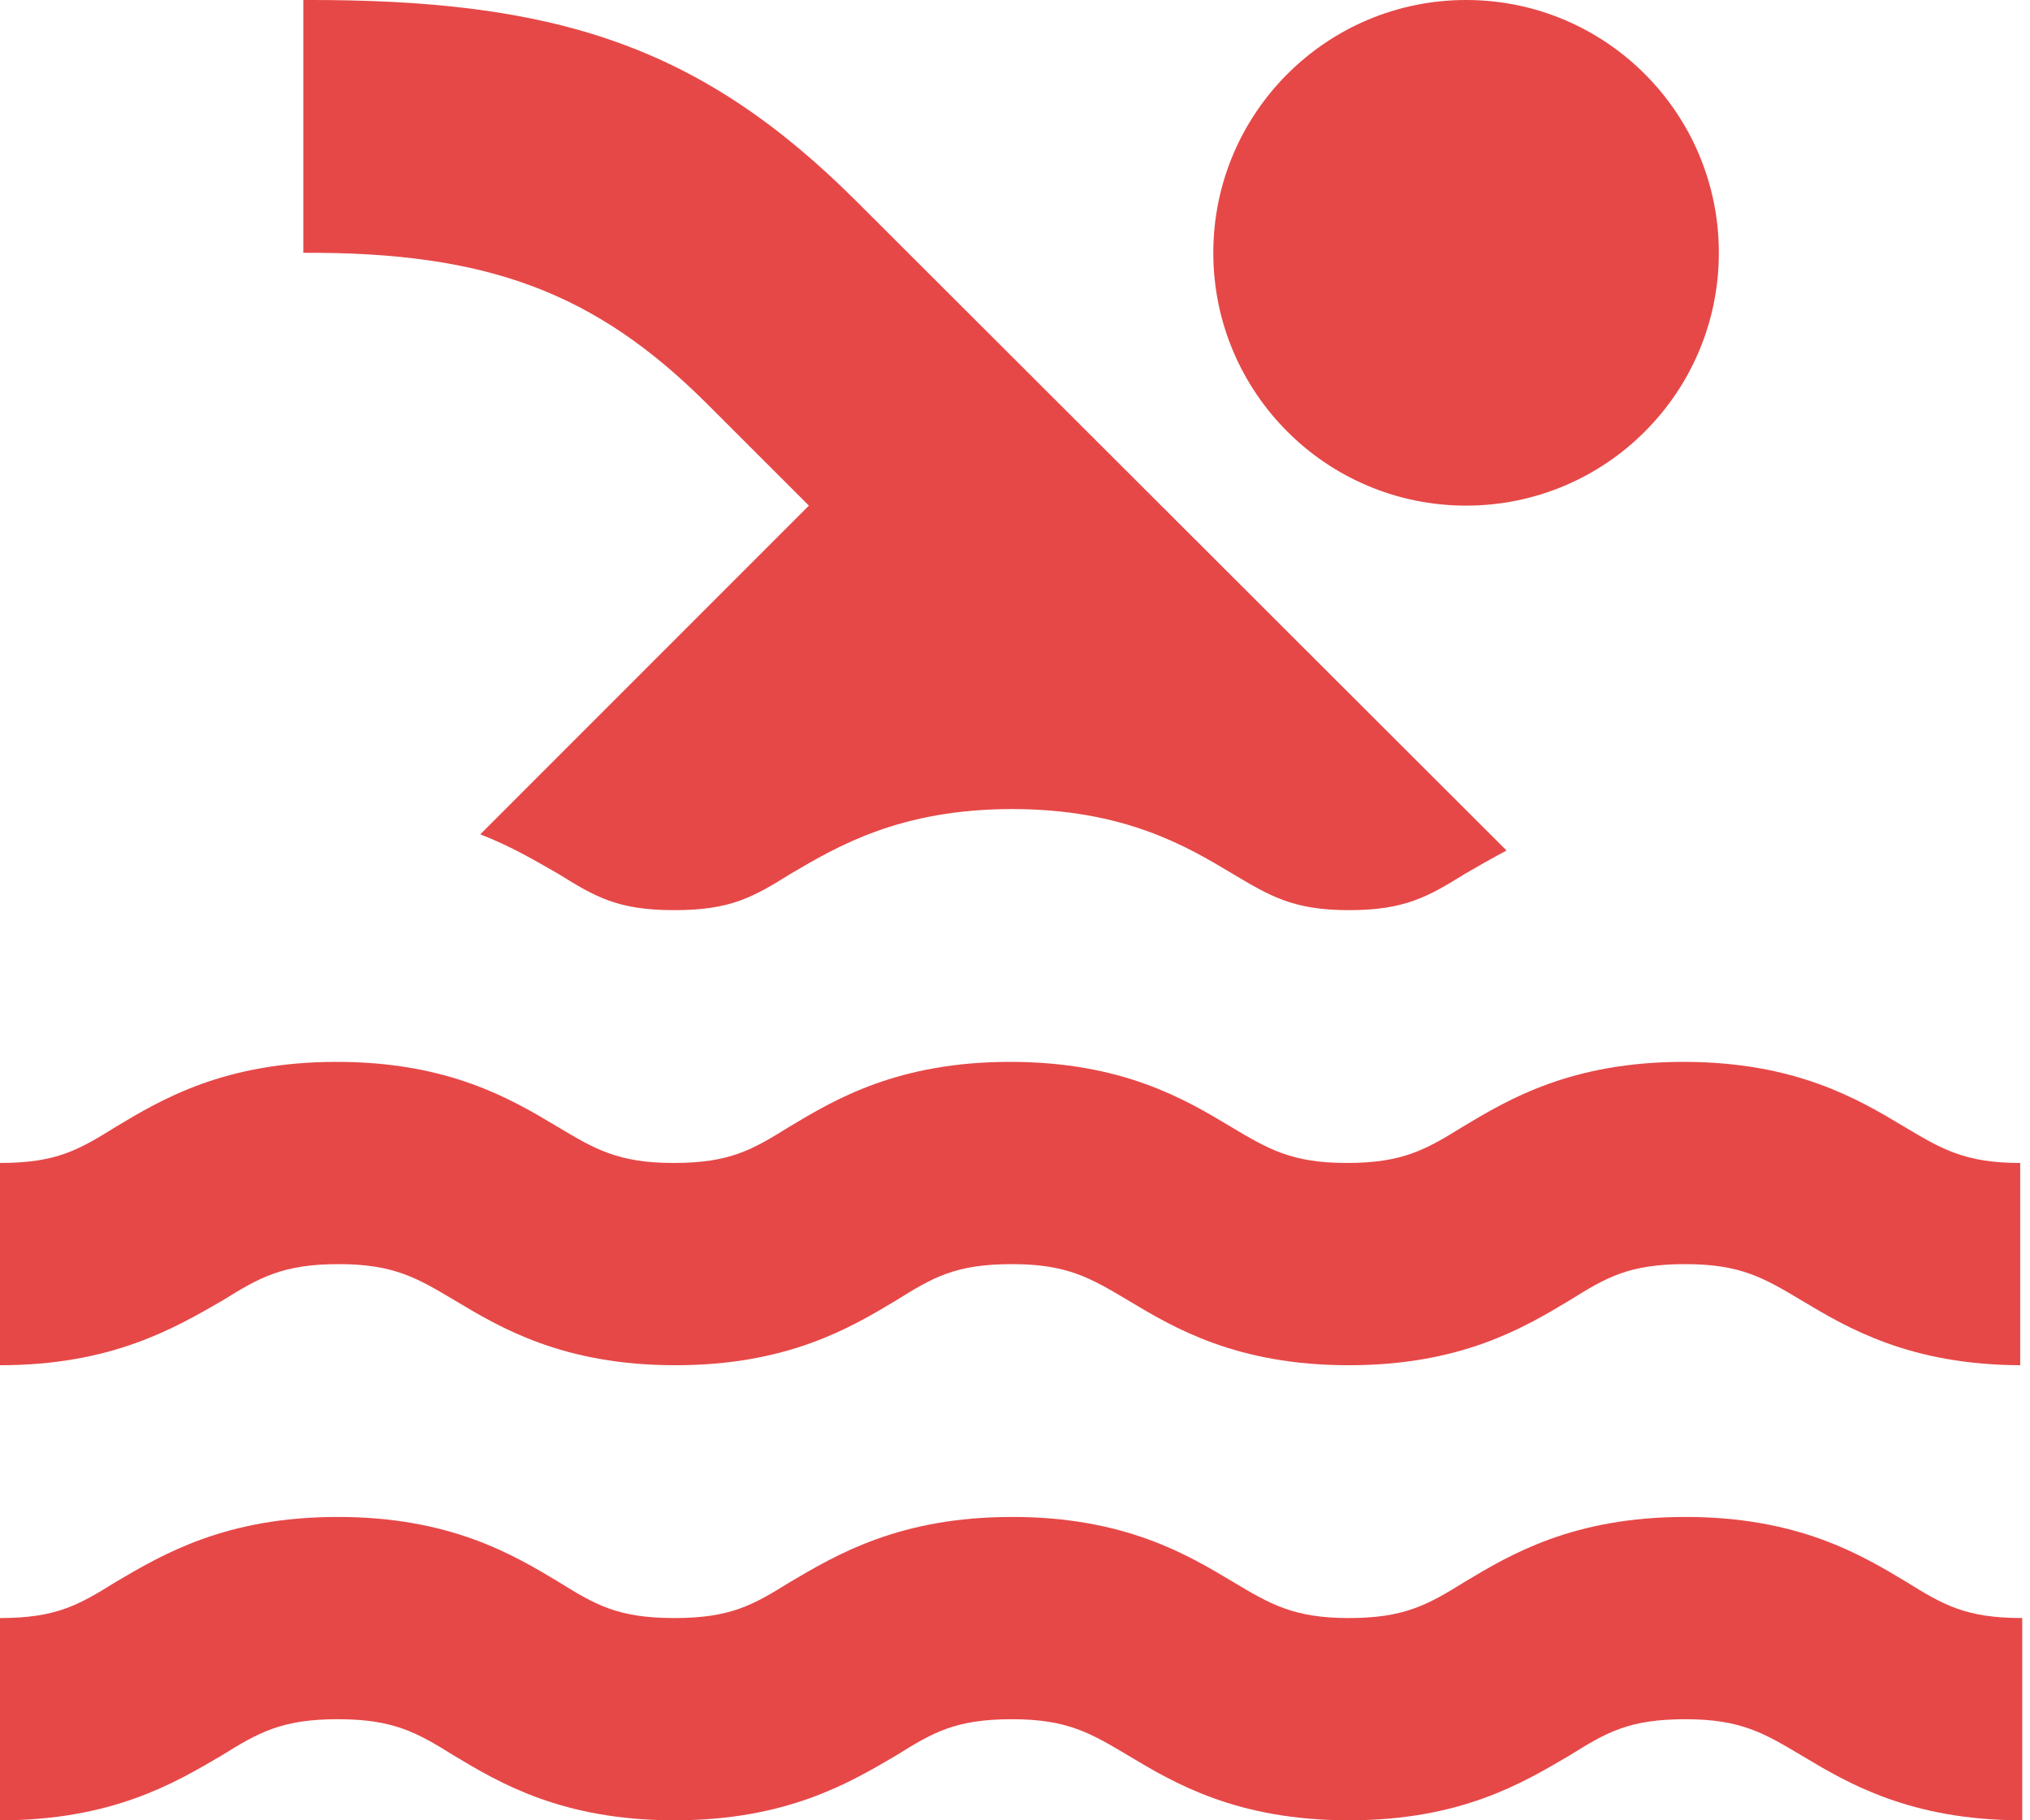 <svg width="29" height="26" viewBox="0 0 29 26" fill="none" xmlns="http://www.w3.org/2000/svg">
<path d="M28.889 26C27.285 26 26.39 25.466 25.74 25.076C25.205 24.758 24.873 24.556 24.079 24.556C23.27 24.556 22.952 24.743 22.418 25.076C21.753 25.466 20.872 26 19.269 26C17.665 26 16.77 25.466 16.12 25.076C15.585 24.758 15.253 24.556 14.459 24.556C13.65 24.556 13.332 24.743 12.798 25.076C12.133 25.466 11.238 26 9.634 26C8.031 26 7.135 25.466 6.486 25.076C5.951 24.743 5.619 24.556 4.824 24.556C4.03 24.556 3.698 24.743 3.163 25.076C2.499 25.466 1.603 26 0 26V23.111C0.809 23.111 1.127 22.923 1.661 22.591C2.326 22.201 3.221 21.667 4.824 21.667C6.428 21.667 7.323 22.201 7.973 22.591C8.508 22.923 8.825 23.111 9.634 23.111C10.443 23.111 10.761 22.923 11.296 22.591C11.96 22.201 12.855 21.667 14.459 21.667C16.062 21.667 16.958 22.201 17.608 22.591C18.142 22.909 18.474 23.111 19.269 23.111C20.063 23.111 20.395 22.923 20.93 22.591C21.58 22.201 22.475 21.667 24.079 21.667C25.682 21.667 26.578 22.201 27.227 22.591C27.762 22.923 28.08 23.111 28.889 23.111V26ZM28.889 19.5C27.285 19.5 26.39 18.966 25.74 18.576C25.205 18.258 24.873 18.056 24.079 18.056C23.27 18.056 22.952 18.243 22.418 18.576C21.768 18.966 20.872 19.5 19.269 19.5C17.665 19.5 16.77 18.966 16.12 18.576C15.585 18.258 15.253 18.056 14.459 18.056C13.65 18.056 13.332 18.243 12.798 18.576C12.148 18.966 11.252 19.5 9.649 19.5C8.045 19.5 7.15 18.966 6.5 18.576C5.965 18.258 5.633 18.056 4.839 18.056C4.044 18.056 3.712 18.243 3.178 18.576C2.499 18.966 1.603 19.5 0 19.5V16.611C0.809 16.611 1.127 16.423 1.661 16.091C2.311 15.701 3.207 15.167 4.81 15.167C6.413 15.167 7.309 15.701 7.959 16.091C8.493 16.409 8.825 16.611 9.62 16.611C10.429 16.611 10.747 16.423 11.281 16.091C11.931 15.701 12.827 15.167 14.43 15.167C16.033 15.167 16.929 15.701 17.579 16.091C18.113 16.409 18.445 16.611 19.24 16.611C20.034 16.611 20.366 16.423 20.901 16.091C21.551 15.701 22.447 15.167 24.05 15.167C25.653 15.167 26.549 15.701 27.199 16.091C27.733 16.409 28.065 16.611 28.86 16.611V19.5H28.889ZM9.634 13C10.443 13 10.761 12.812 11.296 12.48C11.96 12.09 12.855 11.556 14.459 11.556C16.062 11.556 16.958 12.09 17.608 12.48C18.142 12.798 18.474 13 19.269 13C20.063 13 20.395 12.812 20.93 12.48C21.103 12.379 21.305 12.264 21.522 12.148L12.249 2.889C10.01 0.65 7.944 -0.014 4.333 0V3.611C6.962 3.597 8.508 4.175 10.111 5.778L11.556 7.222L6.861 11.917C7.309 12.09 7.67 12.307 7.973 12.48C8.508 12.812 8.825 13 9.634 13Z" fill="#E64848"/>
<path d="M20.944 7.222C22.939 7.222 24.555 5.606 24.555 3.611C24.555 1.617 22.939 0 20.944 0C18.95 0 17.333 1.617 17.333 3.611C17.333 5.606 18.95 7.222 20.944 7.222Z" fill="#E64848"/>
</svg>
